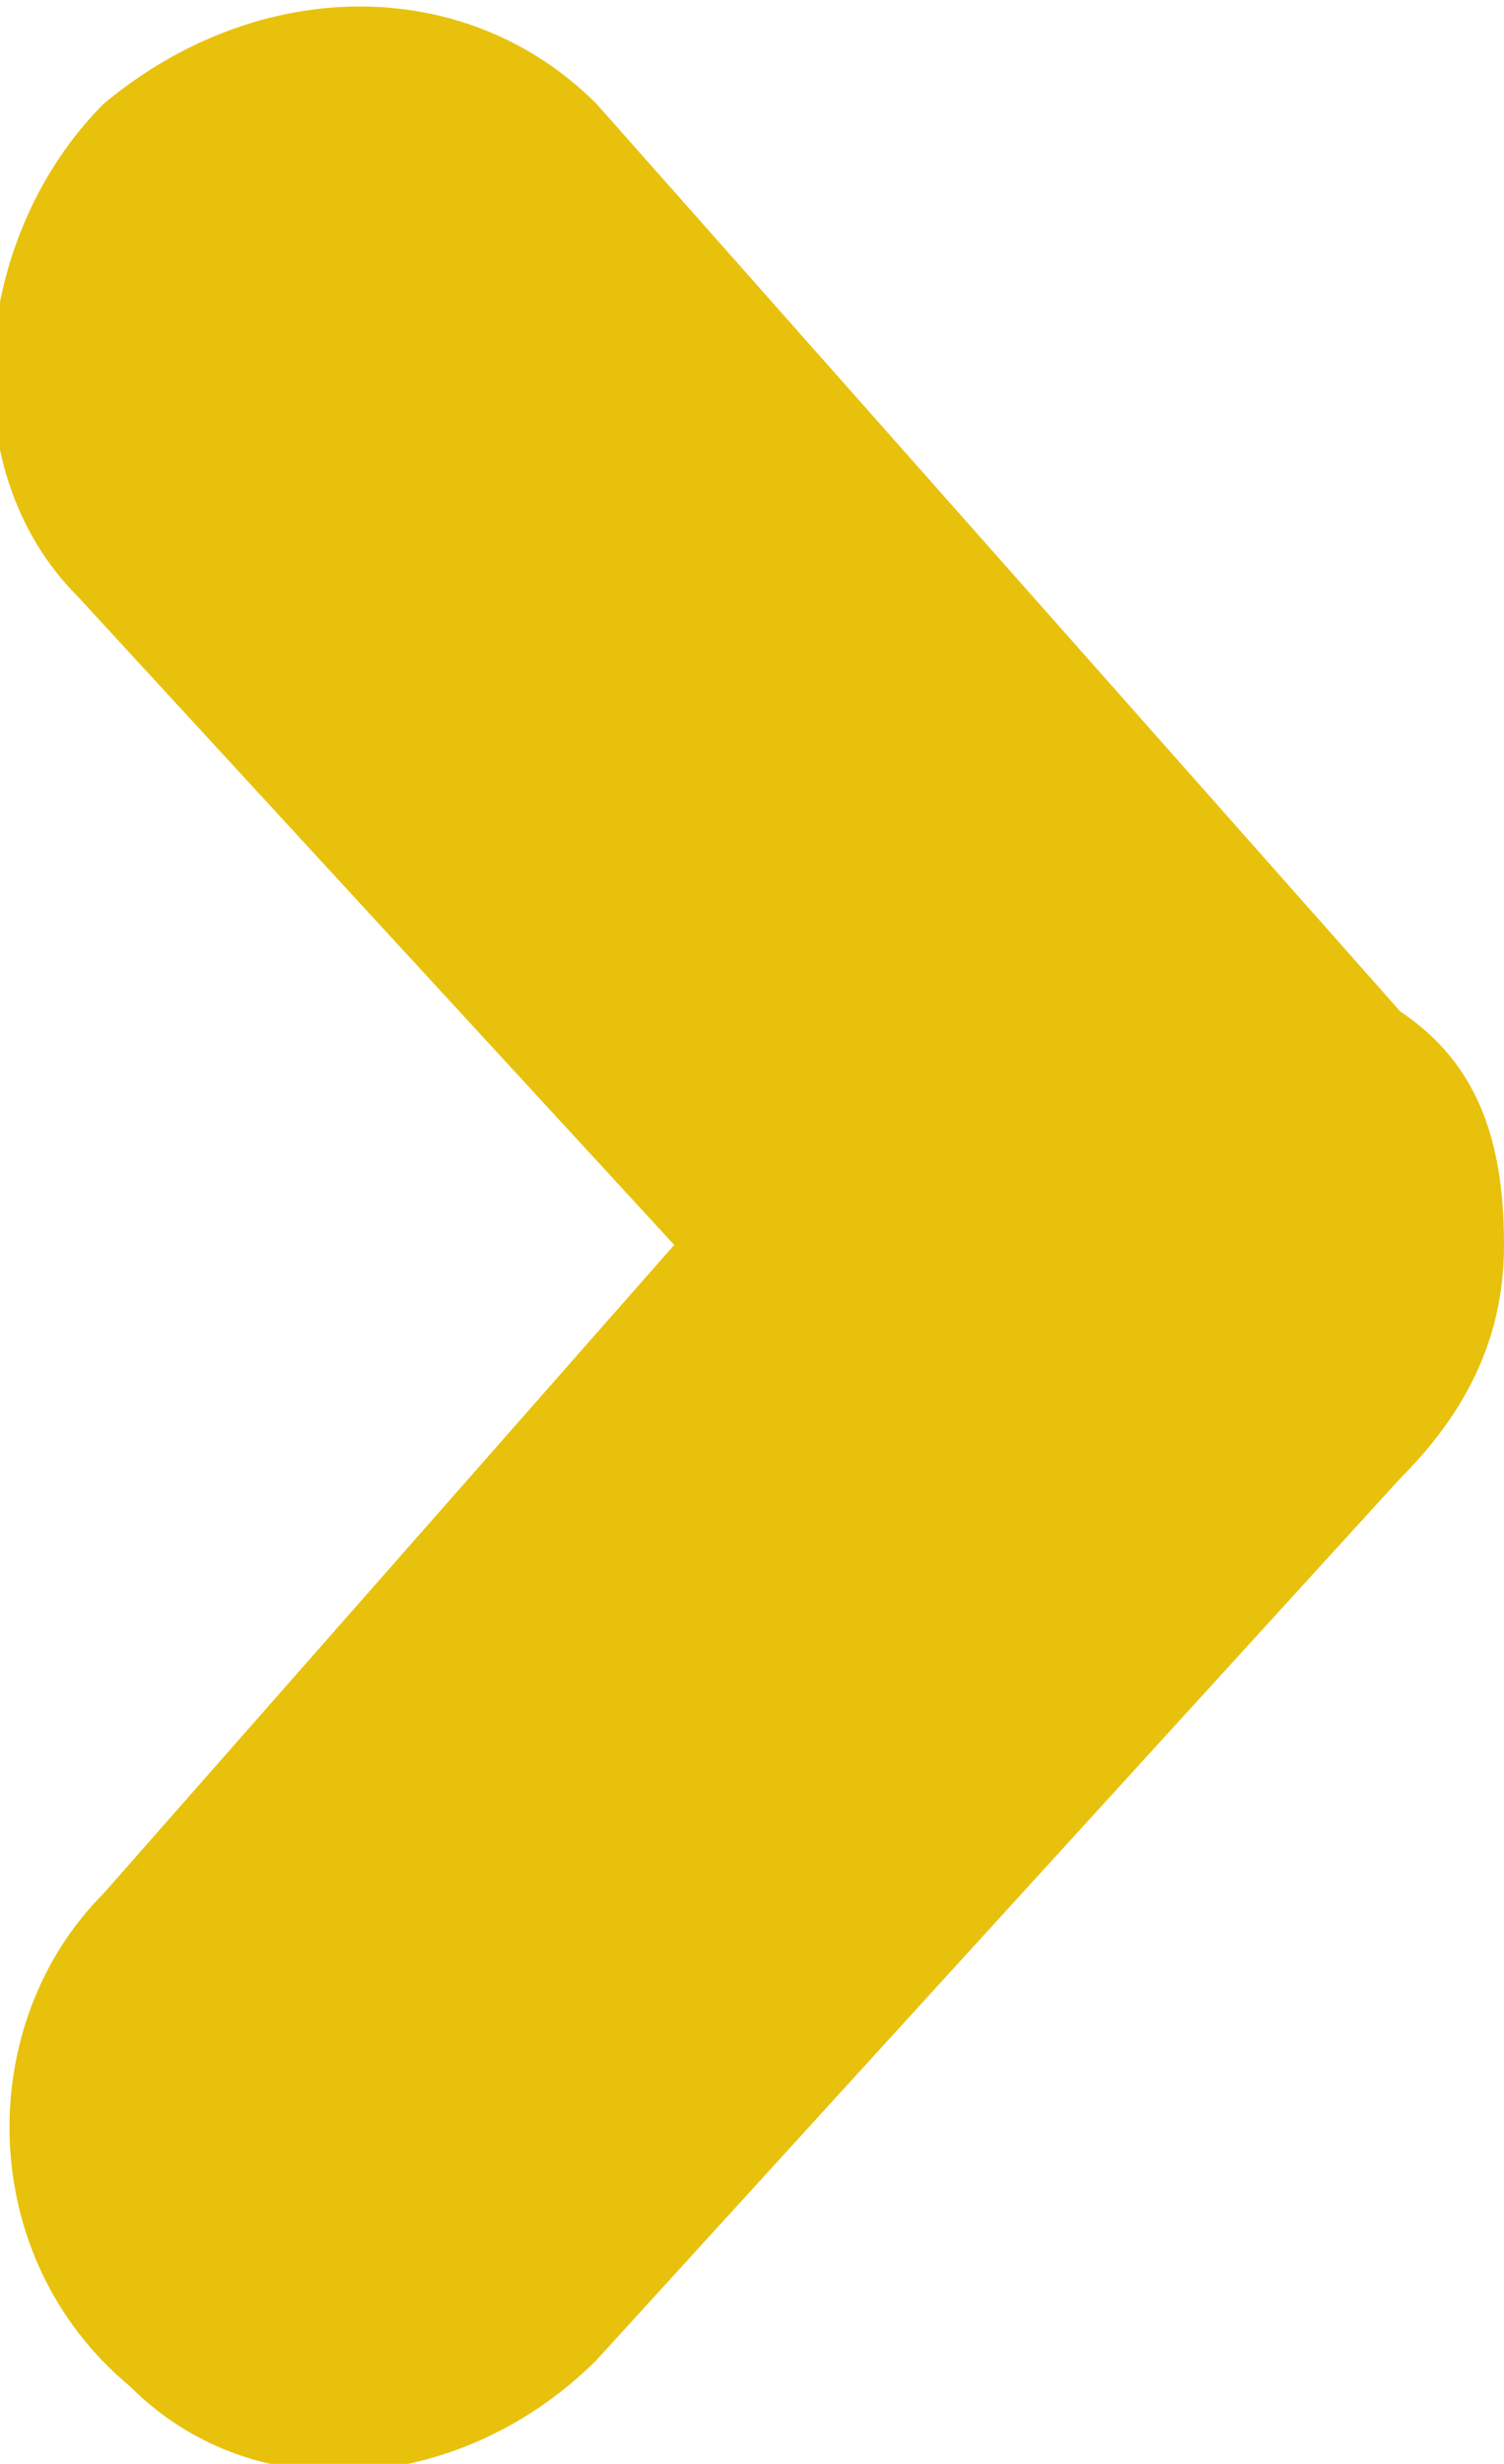 <?xml version="1.0" encoding="utf-8"?>
<!-- Generator: Adobe Illustrator 19.2.0, SVG Export Plug-In . SVG Version: 6.00 Build 0)  -->
<svg version="1.1" id="Layer_1" xmlns="http://www.w3.org/2000/svg" xmlns:xlink="http://www.w3.org/1999/xlink" x="0px" y="0px"
	 viewBox="0 0 5.8 9.5" style="enable-background:new 0 0 5.8 9.5;" xml:space="preserve">
<style type="text/css">
	.st0{fill:#E8C10D;}
</style>
<path class="st0" d="M5.8,4.8C5.8,4.7,5.8,4.7,5.8,4.8c0-0.4-0.1-0.7-0.4-0.9L2.3,0.4C1.8-0.1,1-0.1,0.4,0.4
	c-0.5,0.5-0.6,1.4-0.1,1.9l2.3,2.5L0.4,7.3c-0.5,0.5-0.5,1.4,0.1,1.9C1,9.7,1.8,9.6,2.3,9.1l3.1-3.4C5.7,5.4,5.8,5.1,5.8,4.8
	C5.8,4.8,5.8,4.8,5.8,4.8z"/>
</svg>
